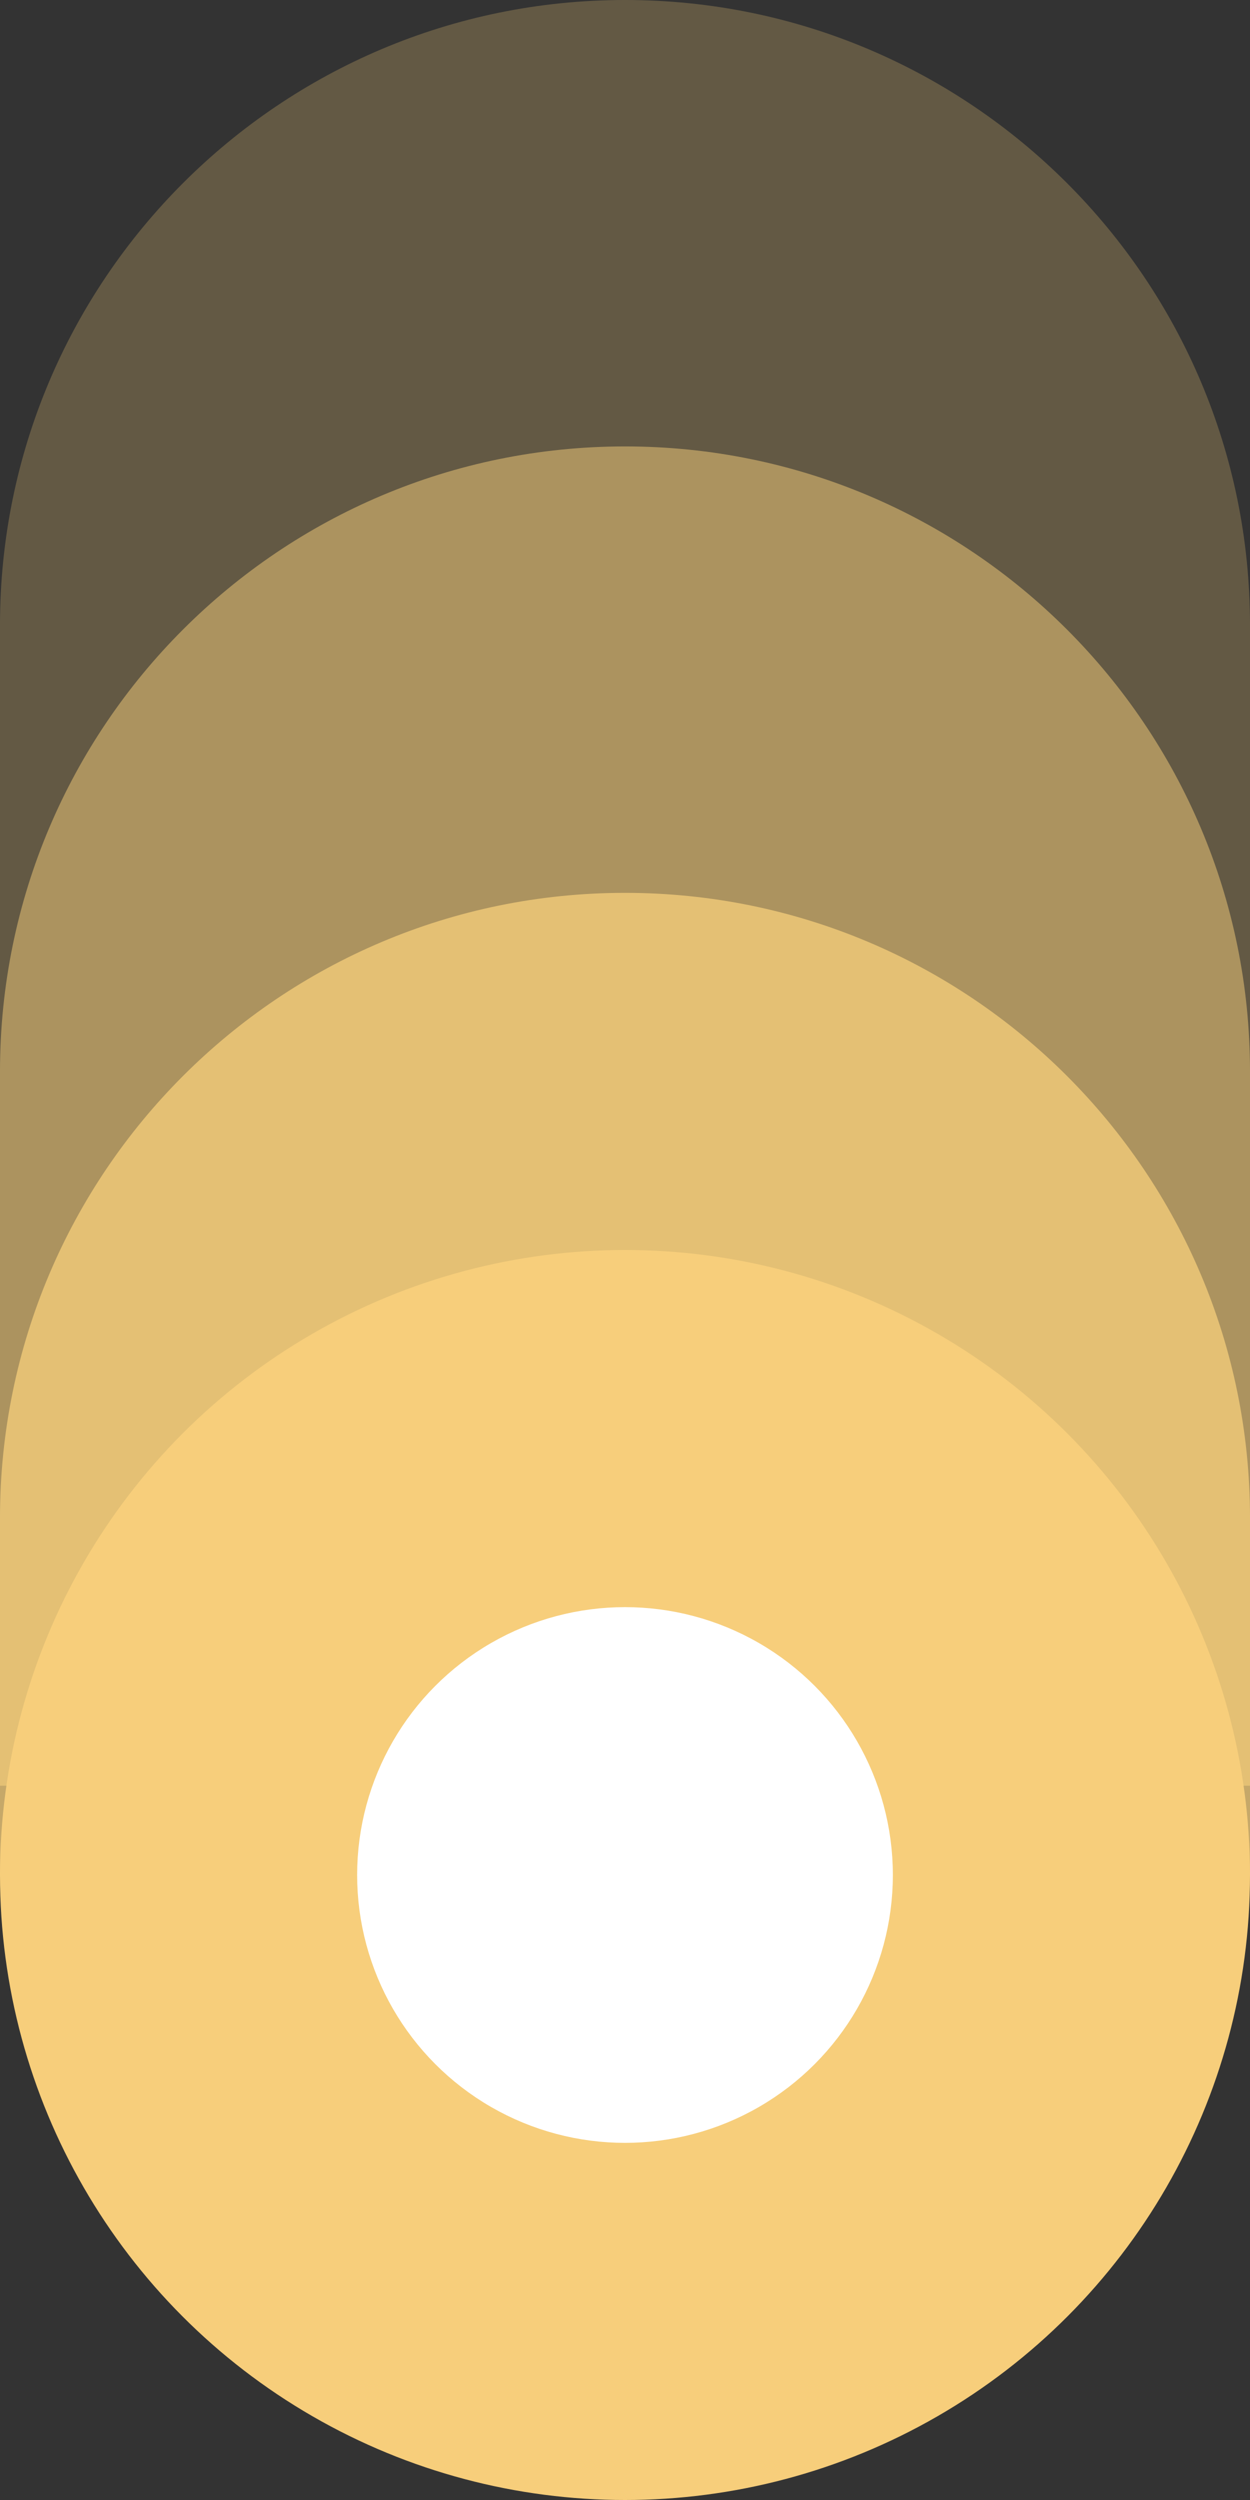<?xml version="1.0" encoding="UTF-8"?>
<svg width="14px" height="28px" viewBox="0 0 14 28" version="1.1" xmlns="http://www.w3.org/2000/svg" xmlns:xlink="http://www.w3.org/1999/xlink">
    <rect x="0" y="0" width="14" height="28" fill="#333333" stroke="none"/>
    <!-- Generator: Sketch 55.2 (78181) - https://sketchapp.com -->
    <title>p_001</title>
    <desc>Created with Sketch.</desc>
    <g id="Page-1" stroke="none" stroke-width="1" fill="none" fill-rule="evenodd">
        <g id="Real-Time-Voting-App-Main-Screen-ver.2" transform="translate(-42, -639)">
            <g id="p_001" transform="translate(42, 639)">
                <path d="M14,20 C14,12.363 14,8.03 14,7 C14,3.134 10.866,0 7,0 C3.134,0 0,3.134 0,7 C0,8.079 0,12.412 0,20 L14,20 Z" id="Oval" fill="#F7CE7B" opacity="0.25"></path>
                <path d="M14,20 C14,15.696 14,13.03 14,12 C14,8.134 10.866,5 7,5 C3.134,5 0,8.134 0,12 C0,13.079 0,15.745 0,20 L14,20 Z" id="Oval" fill="#F7CE7B" opacity="0.5"></path>
                <path d="M14,21 C14,19.363 14,18.03 14,17 C14,13.134 10.866,10 7,10 C3.134,10 0,13.134 0,17 C0,18.079 0,19.412 0,21 L14,21 Z" id="Oval" fill="#F7CE7B" opacity="0.75"></path>
                <circle id="Oval" fill="#F7CE7B" cx="7" cy="21" r="7"></circle>
                <circle id="Oval" fill="#FFFFFF" cx="7" cy="21" r="3"></circle>
            </g>
        </g>
    </g>
</svg>